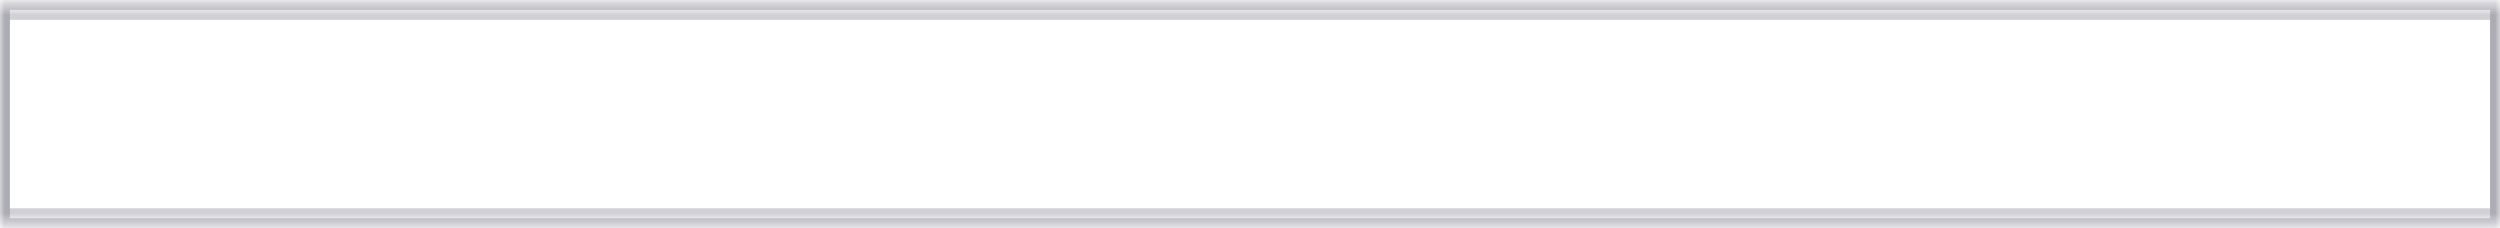﻿<?xml version="1.0" encoding="utf-8"?>
<svg version="1.1" xmlns:xlink="http://www.w3.org/1999/xlink" width="252px" height="23px" xmlns="http://www.w3.org/2000/svg">
  <defs>
    <mask fill="white" id="clip217">
      <path d="M 0 22  L 0 0  L 252 0  L 252 22  L 40.087 22  L 0 22  Z " fill-rule="evenodd" />
    </mask>
    <filter x="936px" y="87px" width="252px" height="23px" filterUnits="userSpaceOnUse" id="filter218">
      <feOffset dx="0" dy="-1" in="SourceAlpha" result="shadowOffsetInner" />
      <feGaussianBlur stdDeviation="0" in="shadowOffsetInner" result="shadowGaussian" />
      <feComposite in2="shadowGaussian" operator="atop" in="SourceAlpha" result="shadowComposite" />
      <feColorMatrix type="matrix" values="0 0 0 0 0.949  0 0 0 0 0.949  0 0 0 0 0.949  0 0 0 0.502 0  " in="shadowComposite" />
    </filter>
    <g id="widget219">
      <path d="M 0 22  L 0 0  L 252 0  L 252 22  L 40.087 22  L 0 22  Z " fill-rule="nonzero" fill="#ffffff" stroke="none" fill-opacity="0" transform="matrix(1 0 0 1 936 88 )" />
      <path d="M 0 22  L 0 0  L 252 0  L 252 22  L 40.087 22  L 0 22  Z " stroke-width="2" stroke="#3d3e53" fill="none" stroke-opacity="0.239" transform="matrix(1 0 0 1 936 88 )" mask="url(#clip217)" />
    </g>
  </defs>
  <g transform="matrix(1 0 0 1 -936 -87 )">
    <use xlink:href="#widget219" filter="url(#filter218)" />
    <use xlink:href="#widget219" />
  </g>
</svg>
